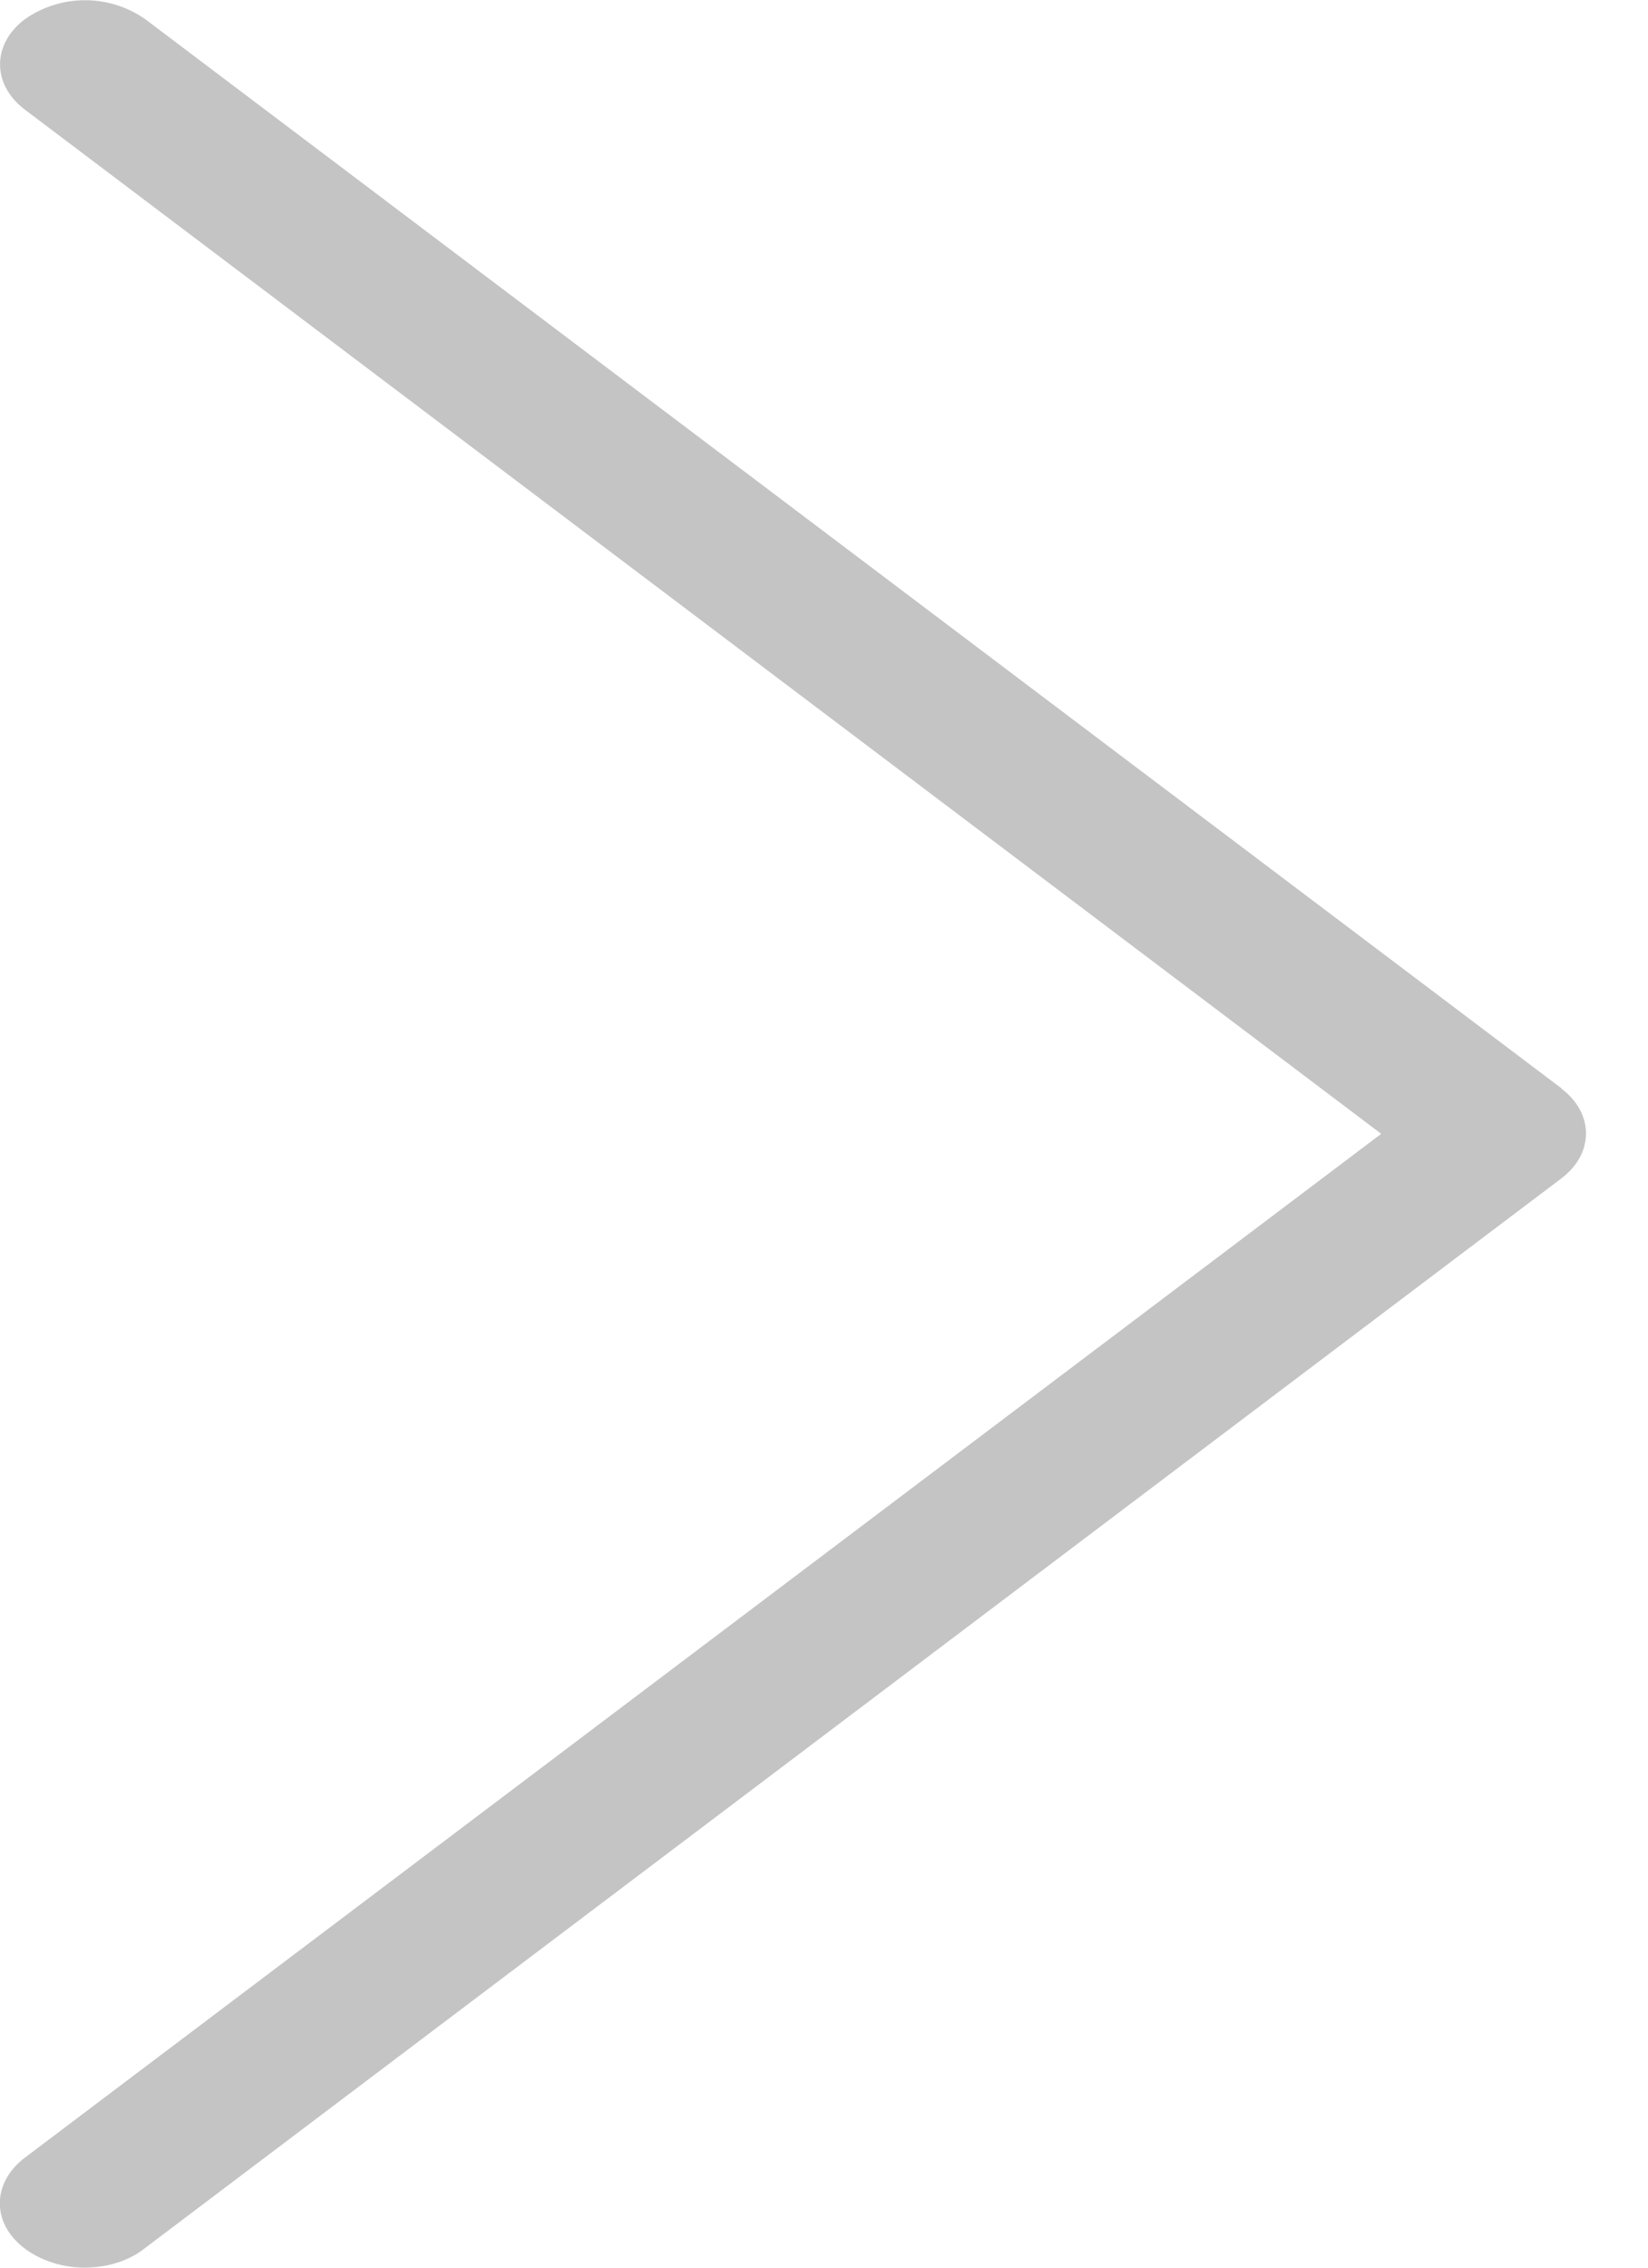 <svg width="8" height="11" fill="none" xmlns="http://www.w3.org/2000/svg"><g clip-path="url(#clip0)"><path d="M7.581 5.28L.705.093a.51.51 0 00-.584 0C-.04.214-.04.41.121.532L6.705 5.5.12 10.467c-.161.123-.161.319 0 .44.08.06.187.093.29.093.104 0 .211-.03.29-.092l6.877-5.19c.162-.12.162-.317.003-.437z" fill="#c4c4c4"/></g><defs><clipPath id="clip0"><path fill="#fff" d="M0 0h7.7v11H0z"/></clipPath></defs></svg>